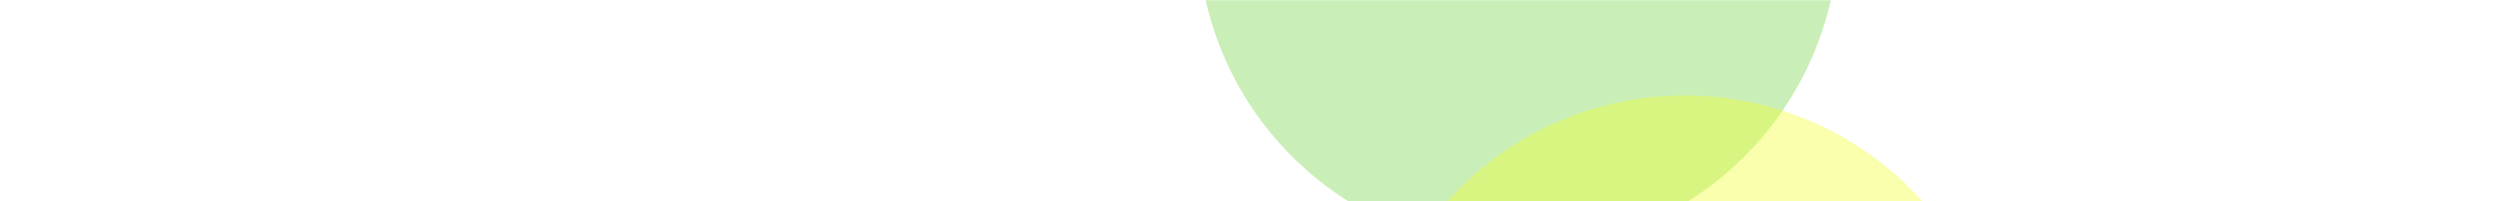 <svg width="1440" height="116" viewBox="0 0 1440 116" fill="none" xmlns="http://www.w3.org/2000/svg">
<mask id="mask0_196_1660" style="mask-type:alpha" maskUnits="userSpaceOnUse" x="0" y="0" width="1440" height="116">
<rect width="1440" height="116" fill="white"/>
</mask>
<g mask="url(#mask0_196_1660)">
<g opacity="0.5" filter="url(#filter0_f_196_1660)">
<ellipse cx="874.5" cy="-40.5" rx="184.5" ry="184.5" transform="rotate(-180 874.5 -40.5)" fill="#96DD6F"/>
</g>
<g opacity="0.4" filter="url(#filter1_f_196_1660)">
<ellipse cx="970.5" cy="240" rx="184.5" ry="185" transform="rotate(-180 970.5 240)" fill="#F1FF2F"/>
</g>
</g>
<defs>
<filter id="filter0_f_196_1660" x="466" y="-449" width="817" height="817" filterUnits="userSpaceOnUse" color-interpolation-filters="sRGB">
<feFlood flood-opacity="0" result="BackgroundImageFix"/>
<feBlend mode="normal" in="SourceGraphic" in2="BackgroundImageFix" result="shape"/>
<feGaussianBlur stdDeviation="112" result="effect1_foregroundBlur_196_1660"/>
</filter>
<filter id="filter1_f_196_1660" x="562" y="-169" width="817" height="818" filterUnits="userSpaceOnUse" color-interpolation-filters="sRGB">
<feFlood flood-opacity="0" result="BackgroundImageFix"/>
<feBlend mode="normal" in="SourceGraphic" in2="BackgroundImageFix" result="shape"/>
<feGaussianBlur stdDeviation="112" result="effect1_foregroundBlur_196_1660"/>
</filter>
</defs>
</svg>
